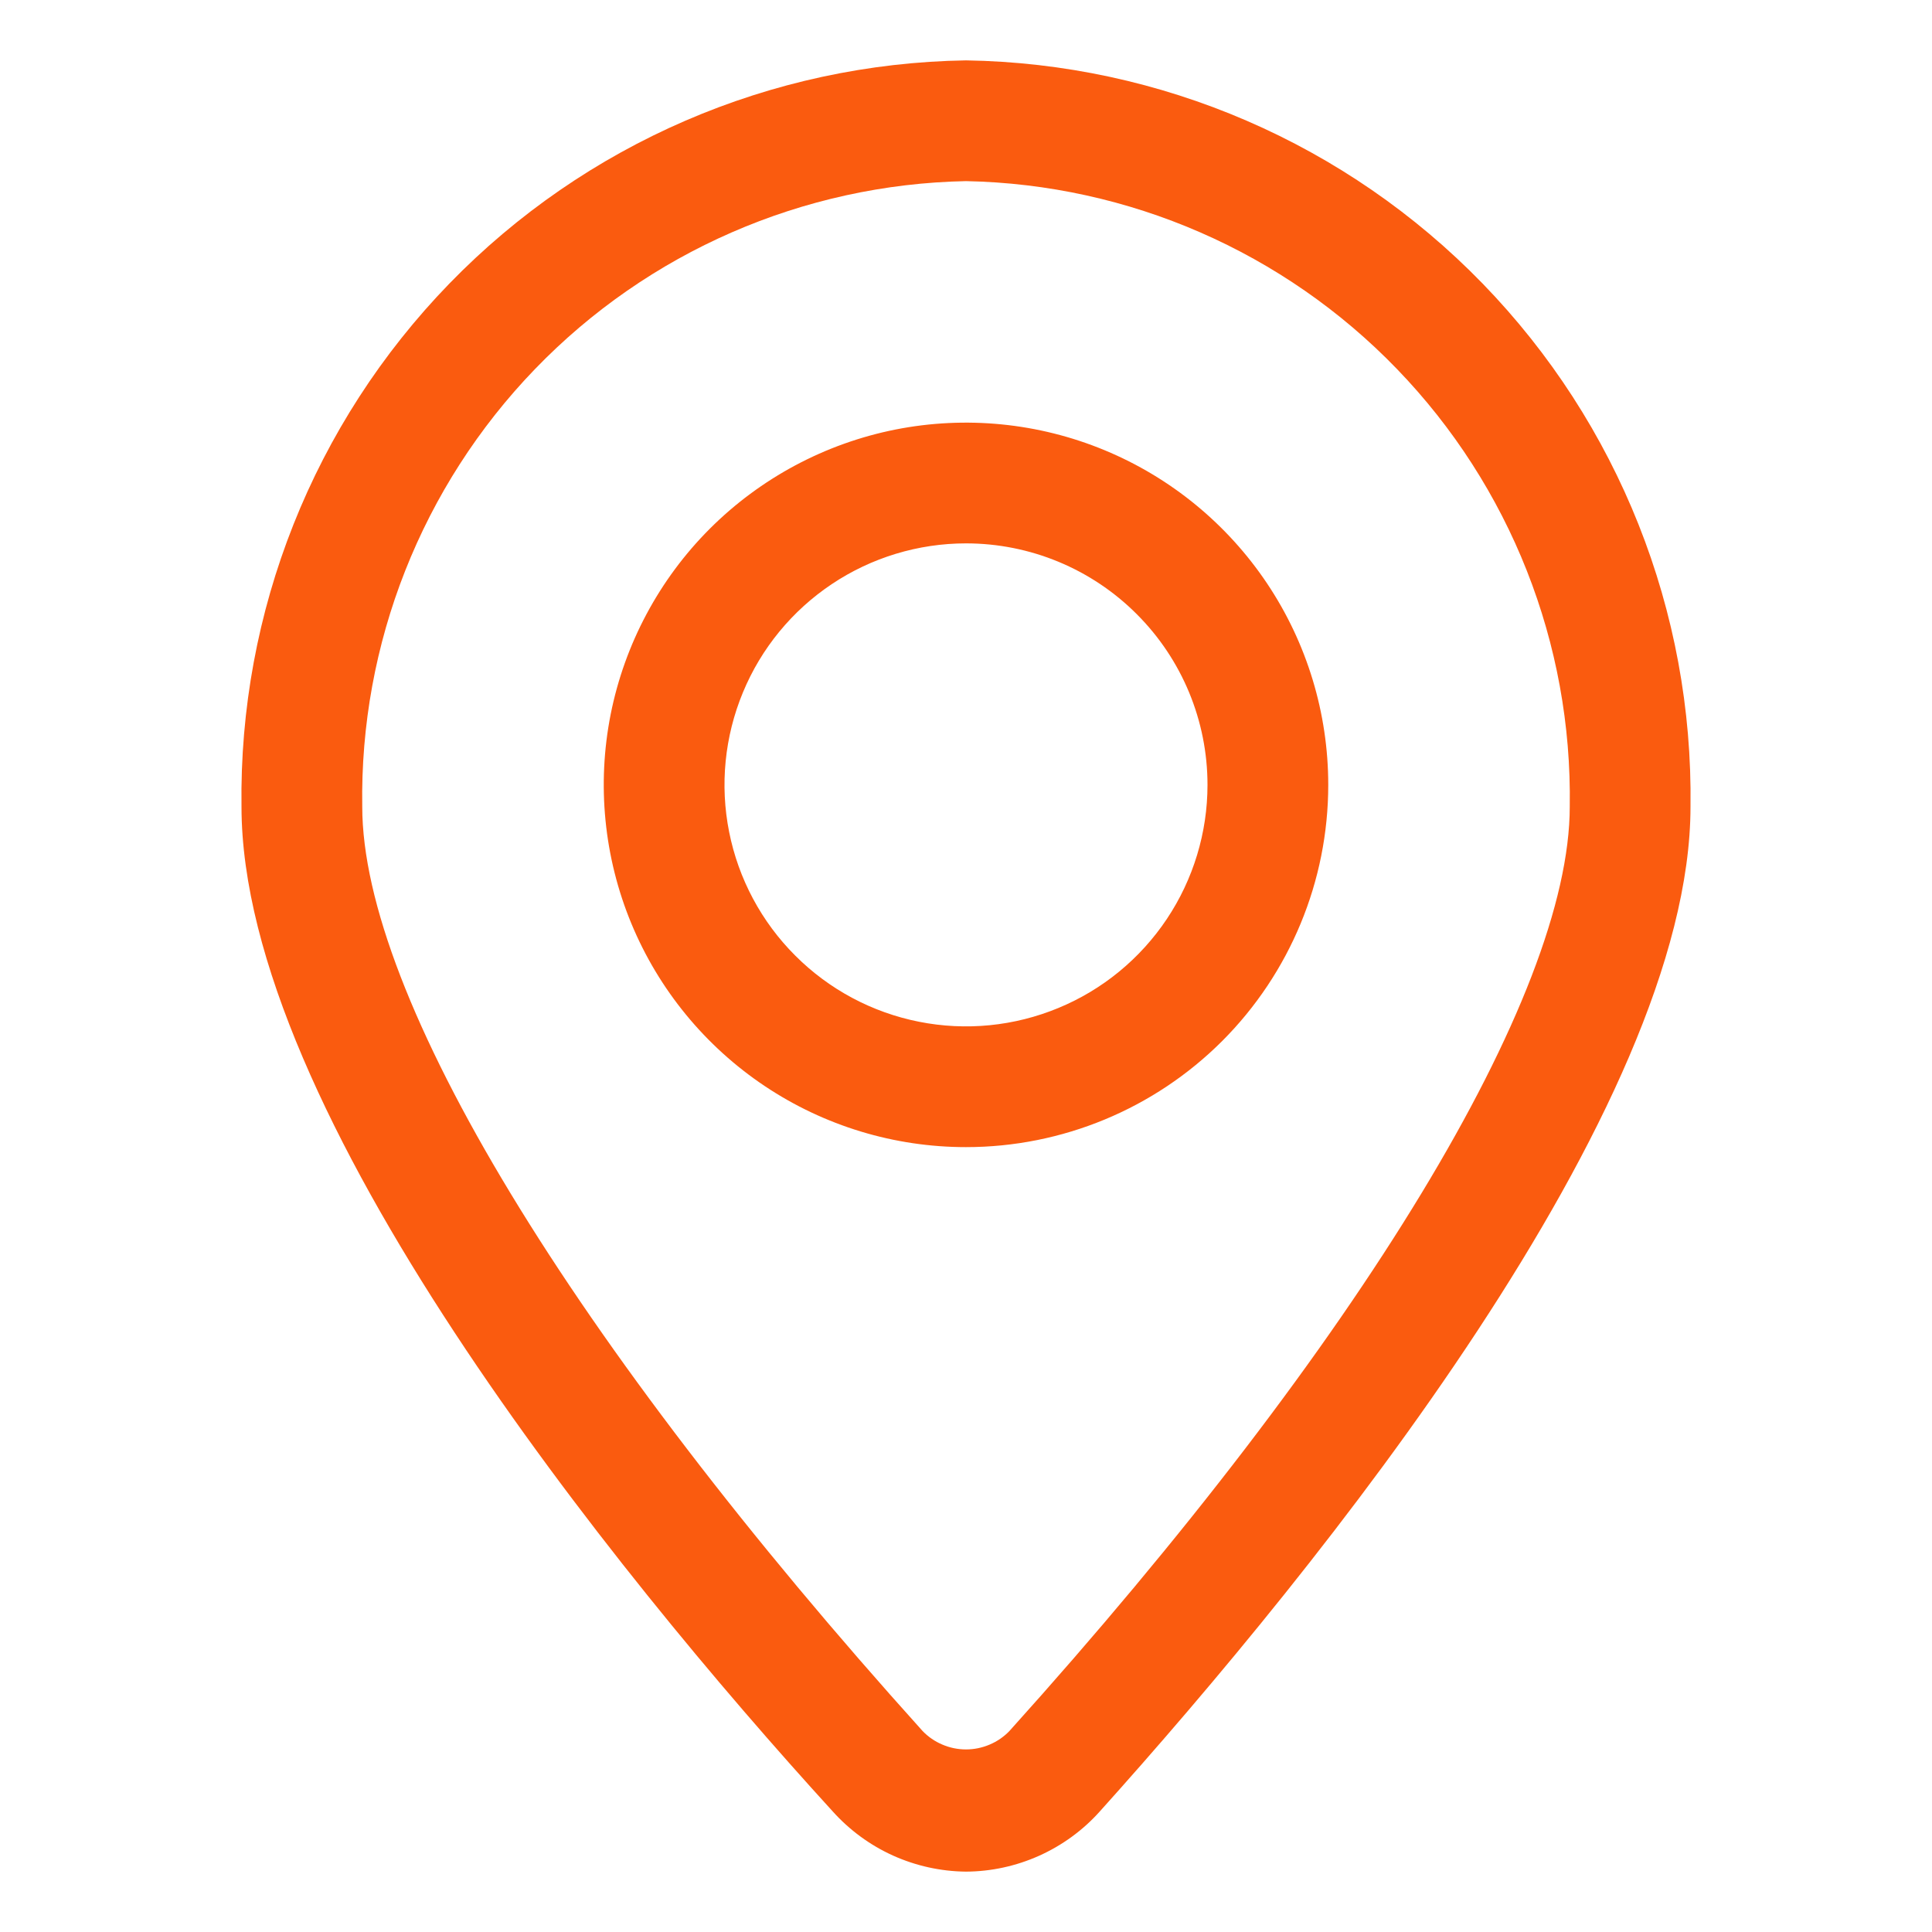 <svg width="32" height="32" viewBox="0 0 32 32" fill="none" xmlns="http://www.w3.org/2000/svg">
<path d="M16 31C15.582 30.996 15.17 30.905 14.789 30.733C14.409 30.561 14.069 30.311 13.79 30C10.14 26 4 18.39 4 13.36C3.955 10.13 5.193 7.015 7.443 4.697C9.693 2.38 12.77 1.05 16 1C19.23 1.05 22.307 2.38 24.557 4.697C26.807 7.015 28.045 10.13 28 13.36C28 18.36 21.86 25.95 18.21 30.01C17.931 30.32 17.59 30.567 17.209 30.738C16.829 30.908 16.417 30.998 16 31ZM16 3C13.302 3.053 10.734 4.172 8.86 6.114C6.986 8.056 5.957 10.662 6 13.36C6 16.5 9.47 22.22 15.28 28.67C15.373 28.767 15.485 28.844 15.609 28.896C15.732 28.949 15.866 28.976 16 28.976C16.134 28.976 16.267 28.949 16.391 28.896C16.515 28.844 16.627 28.767 16.72 28.67C22.53 22.22 26 16.5 26 13.36C26.043 10.662 25.015 8.056 23.14 6.114C21.266 4.172 18.698 3.053 16 3Z" fill="#FA5B0F"/>
<path d="M16 19C14.813 19 13.653 18.648 12.667 17.989C11.68 17.329 10.911 16.392 10.457 15.296C10.003 14.2 9.884 12.993 10.115 11.829C10.347 10.666 10.918 9.596 11.757 8.757C12.597 7.918 13.666 7.347 14.829 7.115C15.993 6.884 17.2 7.003 18.296 7.457C19.392 7.911 20.329 8.68 20.989 9.667C21.648 10.653 22 11.813 22 13C22 14.591 21.368 16.117 20.243 17.243C19.117 18.368 17.591 19 16 19ZM16 9C15.209 9 14.435 9.235 13.778 9.674C13.12 10.114 12.607 10.738 12.305 11.469C12.002 12.2 11.922 13.004 12.077 13.78C12.231 14.556 12.612 15.269 13.172 15.828C13.731 16.388 14.444 16.769 15.22 16.923C15.996 17.078 16.8 16.998 17.531 16.695C18.262 16.393 18.886 15.88 19.326 15.222C19.765 14.565 20 13.791 20 13C20 11.939 19.579 10.922 18.828 10.172C18.078 9.421 17.061 9 16 9Z" fill="#FA5B0F"/>
</svg>
